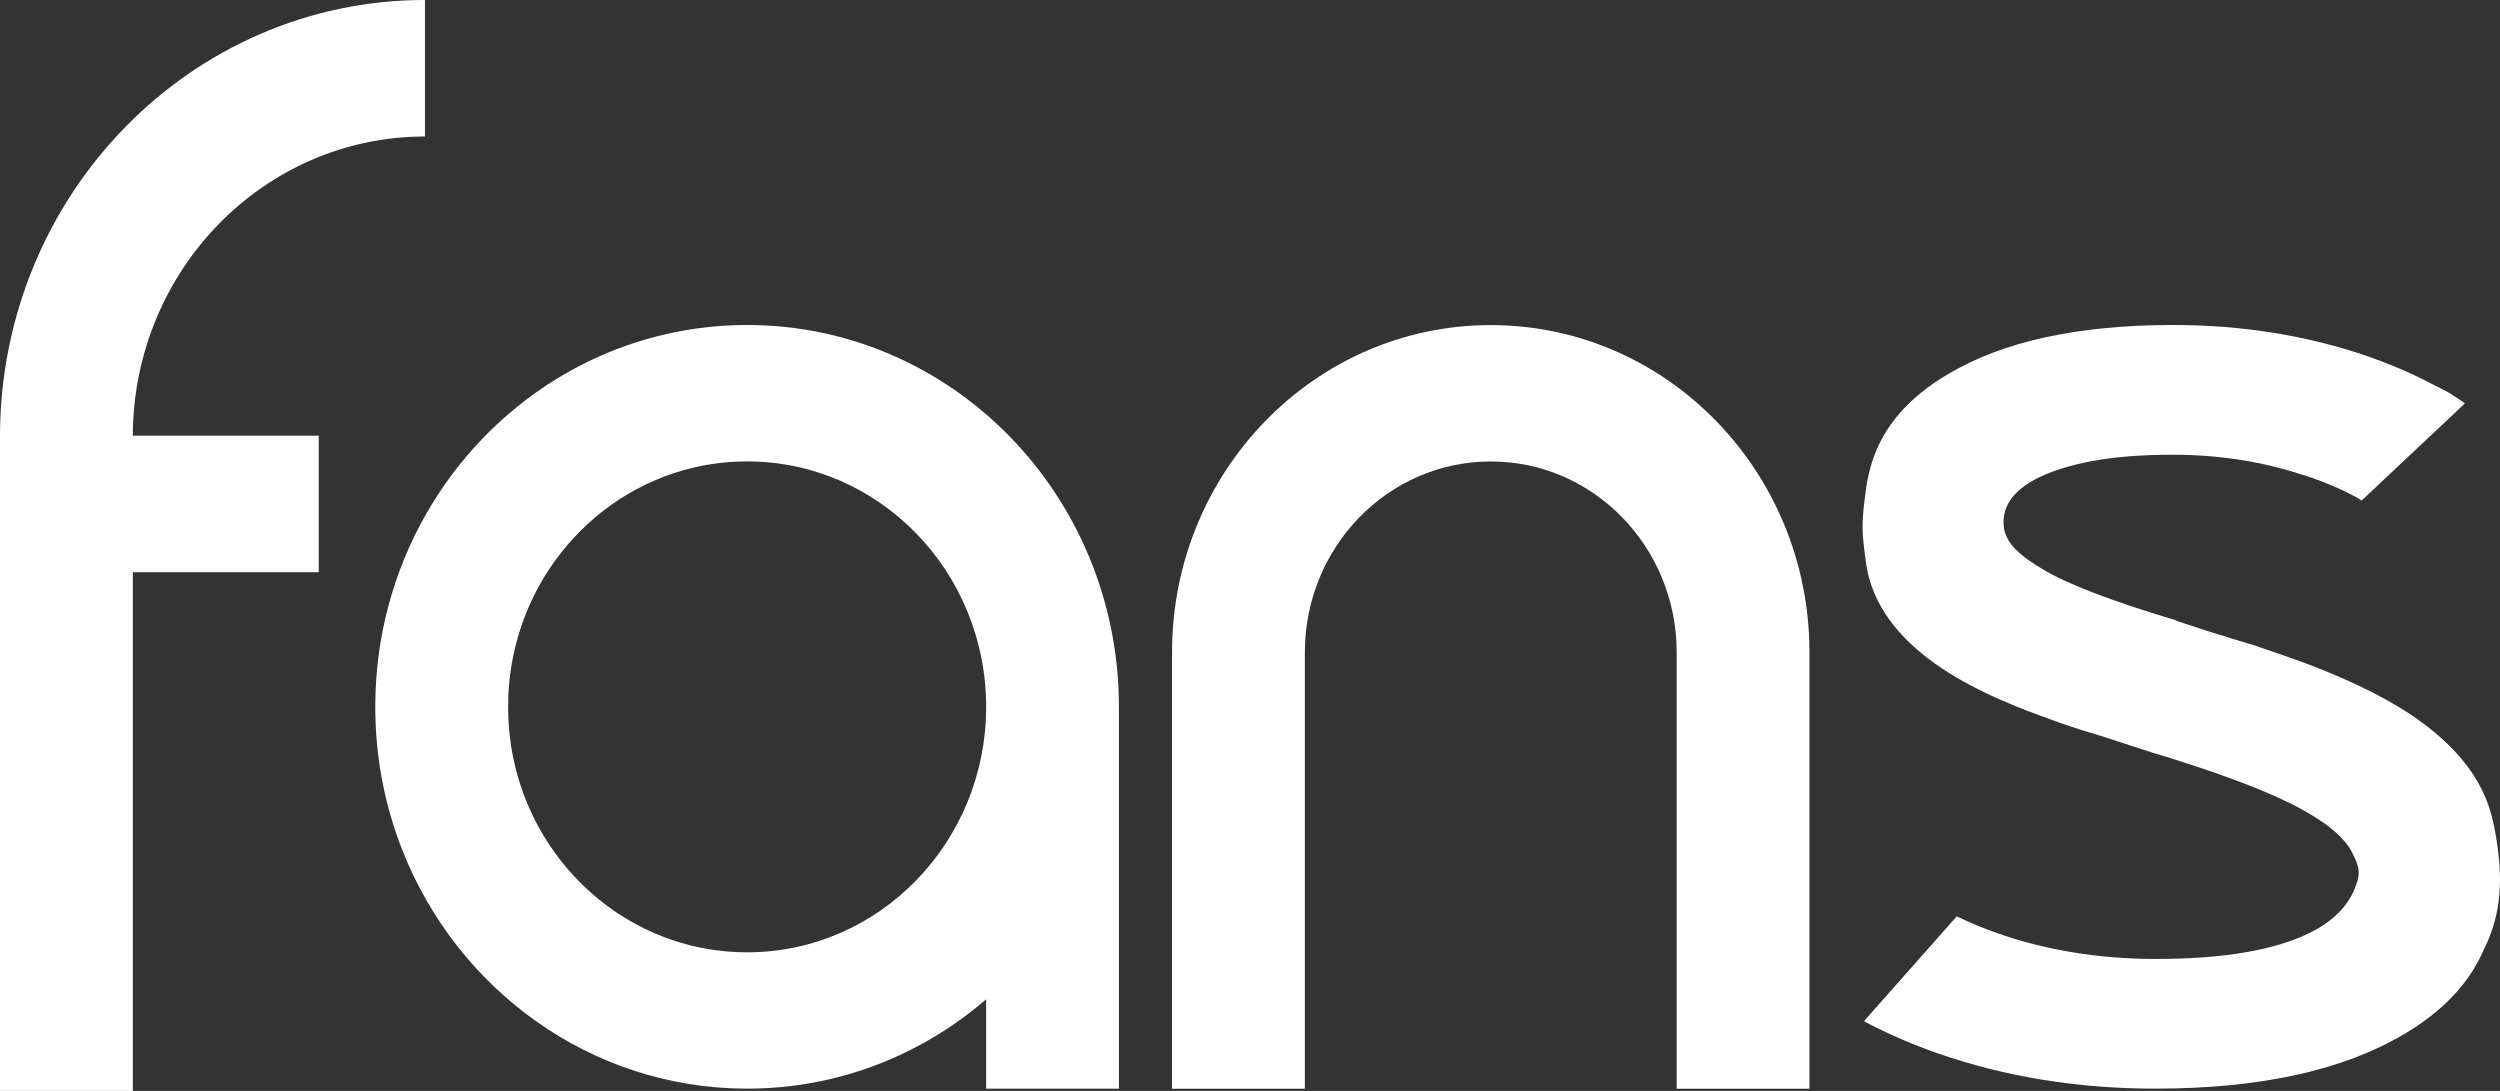 <svg width="55" height="24" viewBox="0 0 55 24" fill="none" xmlns="http://www.w3.org/2000/svg">
<rect x="0" y="0" width="55" height="24" fill="#333333" stroke="none"/>
<path fill-rule="evenodd" clip-rule="evenodd" d="M12.234 8.342C9.857 9.806 8.264 12.476 8.256 15.528V15.55V15.572C8.256 15.623 8.257 15.673 8.258 15.723C8.278 16.771 8.486 17.772 8.847 18.693C10.057 21.769 12.988 23.941 16.415 23.95H16.436H16.457C18.451 23.945 20.278 23.207 21.695 21.985V23.95H24.616V15.572V15.566V15.55V15.535V15.528C24.605 10.899 20.947 7.15 16.436 7.15C15.946 7.15 15.465 7.195 14.999 7.28C14.003 7.461 13.07 7.827 12.234 8.342V8.342L12.234 8.342ZM21.695 15.55C21.695 15.557 21.695 15.562 21.695 15.568C21.686 18.543 19.335 20.951 16.436 20.951C14.13 20.951 12.171 19.426 11.461 17.305C11.277 16.755 11.178 16.165 11.178 15.551C11.178 12.99 12.913 10.846 15.242 10.291C15.626 10.199 16.025 10.151 16.436 10.151C19.34 10.151 21.695 12.568 21.695 15.551V15.55Z" fill="white"/>
<path fill-rule="evenodd" clip-rule="evenodd" d="M0 12.588V24H2.922V16.587V12.588H3.611H7.012V9.585H2.922V9.609V9.632V9.609C2.922 9.601 2.922 9.593 2.922 9.585C2.934 5.948 5.807 3.003 9.349 3.003V0C4.193 0 0.012 4.289 0 9.586V9.609V9.633V12.588L0 12.588Z" fill="white"/>
<path fill-rule="evenodd" clip-rule="evenodd" d="M28.707 20.201V14.352C28.707 12.033 30.538 10.152 32.797 10.152C35.056 10.152 36.887 12.033 36.887 14.352C36.887 14.357 36.887 14.363 36.887 14.368V20.201V23.952H39.808V14.352C39.808 10.376 36.669 7.152 32.797 7.152C28.924 7.152 25.785 10.376 25.785 14.352V23.952H28.707V20.201V20.201Z" fill="white"/>
<path fill-rule="evenodd" clip-rule="evenodd" d="M50.809 17.902C51.245 18.162 51.582 18.433 51.747 18.756C51.928 19.109 51.934 19.236 51.797 19.566C51.498 20.286 50.663 20.732 49.403 20.95C48.837 21.049 48.179 21.097 47.427 21.097C46.795 21.097 46.184 21.048 45.593 20.95C45.079 20.865 44.58 20.743 44.097 20.583C43.718 20.457 43.372 20.317 43.048 20.16L41.007 22.466C41.049 22.488 41.091 22.512 41.134 22.534C41.595 22.77 42.09 22.983 42.617 23.169C44.117 23.691 45.716 23.95 47.414 23.95C49.721 23.95 51.543 23.548 52.886 22.754C53.718 22.263 54.297 21.662 54.617 20.95C54.692 20.782 54.762 20.678 54.873 20.302C54.992 19.902 55.01 19.447 54.995 19.15C54.973 18.712 54.896 18.251 54.813 17.936C54.731 17.628 54.599 17.333 54.416 17.05C54.06 16.502 53.51 16.002 52.766 15.55C52.736 15.532 52.705 15.513 52.673 15.495C52.113 15.167 51.432 14.855 50.63 14.558C50.317 14.448 49.976 14.326 49.602 14.2L49.119 14.055C49.022 14.022 48.92 13.992 48.822 13.961C48.77 13.946 48.713 13.929 48.652 13.911L47.91 13.667L47.861 13.644C46.465 13.225 45.493 12.856 44.949 12.528C44.563 12.299 44.246 12.068 44.131 11.772C44.117 11.734 44.102 11.701 44.096 11.669C43.905 10.675 45.25 10.293 45.99 10.15C46.498 10.052 47.1 10.004 47.798 10.004C48.38 10.004 48.943 10.053 49.487 10.15C49.879 10.221 50.261 10.317 50.633 10.438C50.946 10.533 51.243 10.651 51.534 10.784C51.638 10.838 51.743 10.887 51.842 10.94C51.88 10.965 51.919 10.989 51.956 11.012L52.872 10.15L54.228 8.875C54.214 8.861 54.195 8.849 54.173 8.834C54.084 8.774 53.986 8.712 53.882 8.643C53.728 8.563 53.58 8.483 53.432 8.411C53.014 8.194 52.563 8.004 52.096 7.84C50.751 7.379 49.328 7.15 47.811 7.15C45.718 7.15 44.07 7.508 42.855 8.232C41.994 8.738 41.439 9.377 41.19 10.15C41.142 10.298 41.081 10.531 41.049 10.778C41.007 11.096 40.977 11.326 40.977 11.577V11.584C40.977 11.72 40.986 11.863 41.006 12.03C41.038 12.285 41.058 12.44 41.078 12.539C41.189 13.087 41.47 13.591 41.921 14.05C42.218 14.353 42.59 14.637 43.035 14.901C43.421 15.128 43.868 15.344 44.378 15.55C44.536 15.614 44.7 15.677 44.87 15.739C45.15 15.842 45.46 15.958 45.804 16.063L46.239 16.196L47.397 16.573L47.446 16.585C47.971 16.745 48.445 16.9 48.868 17.051C49.724 17.355 50.371 17.64 50.809 17.903V17.903V17.902Z" fill="white"/>
</svg>
